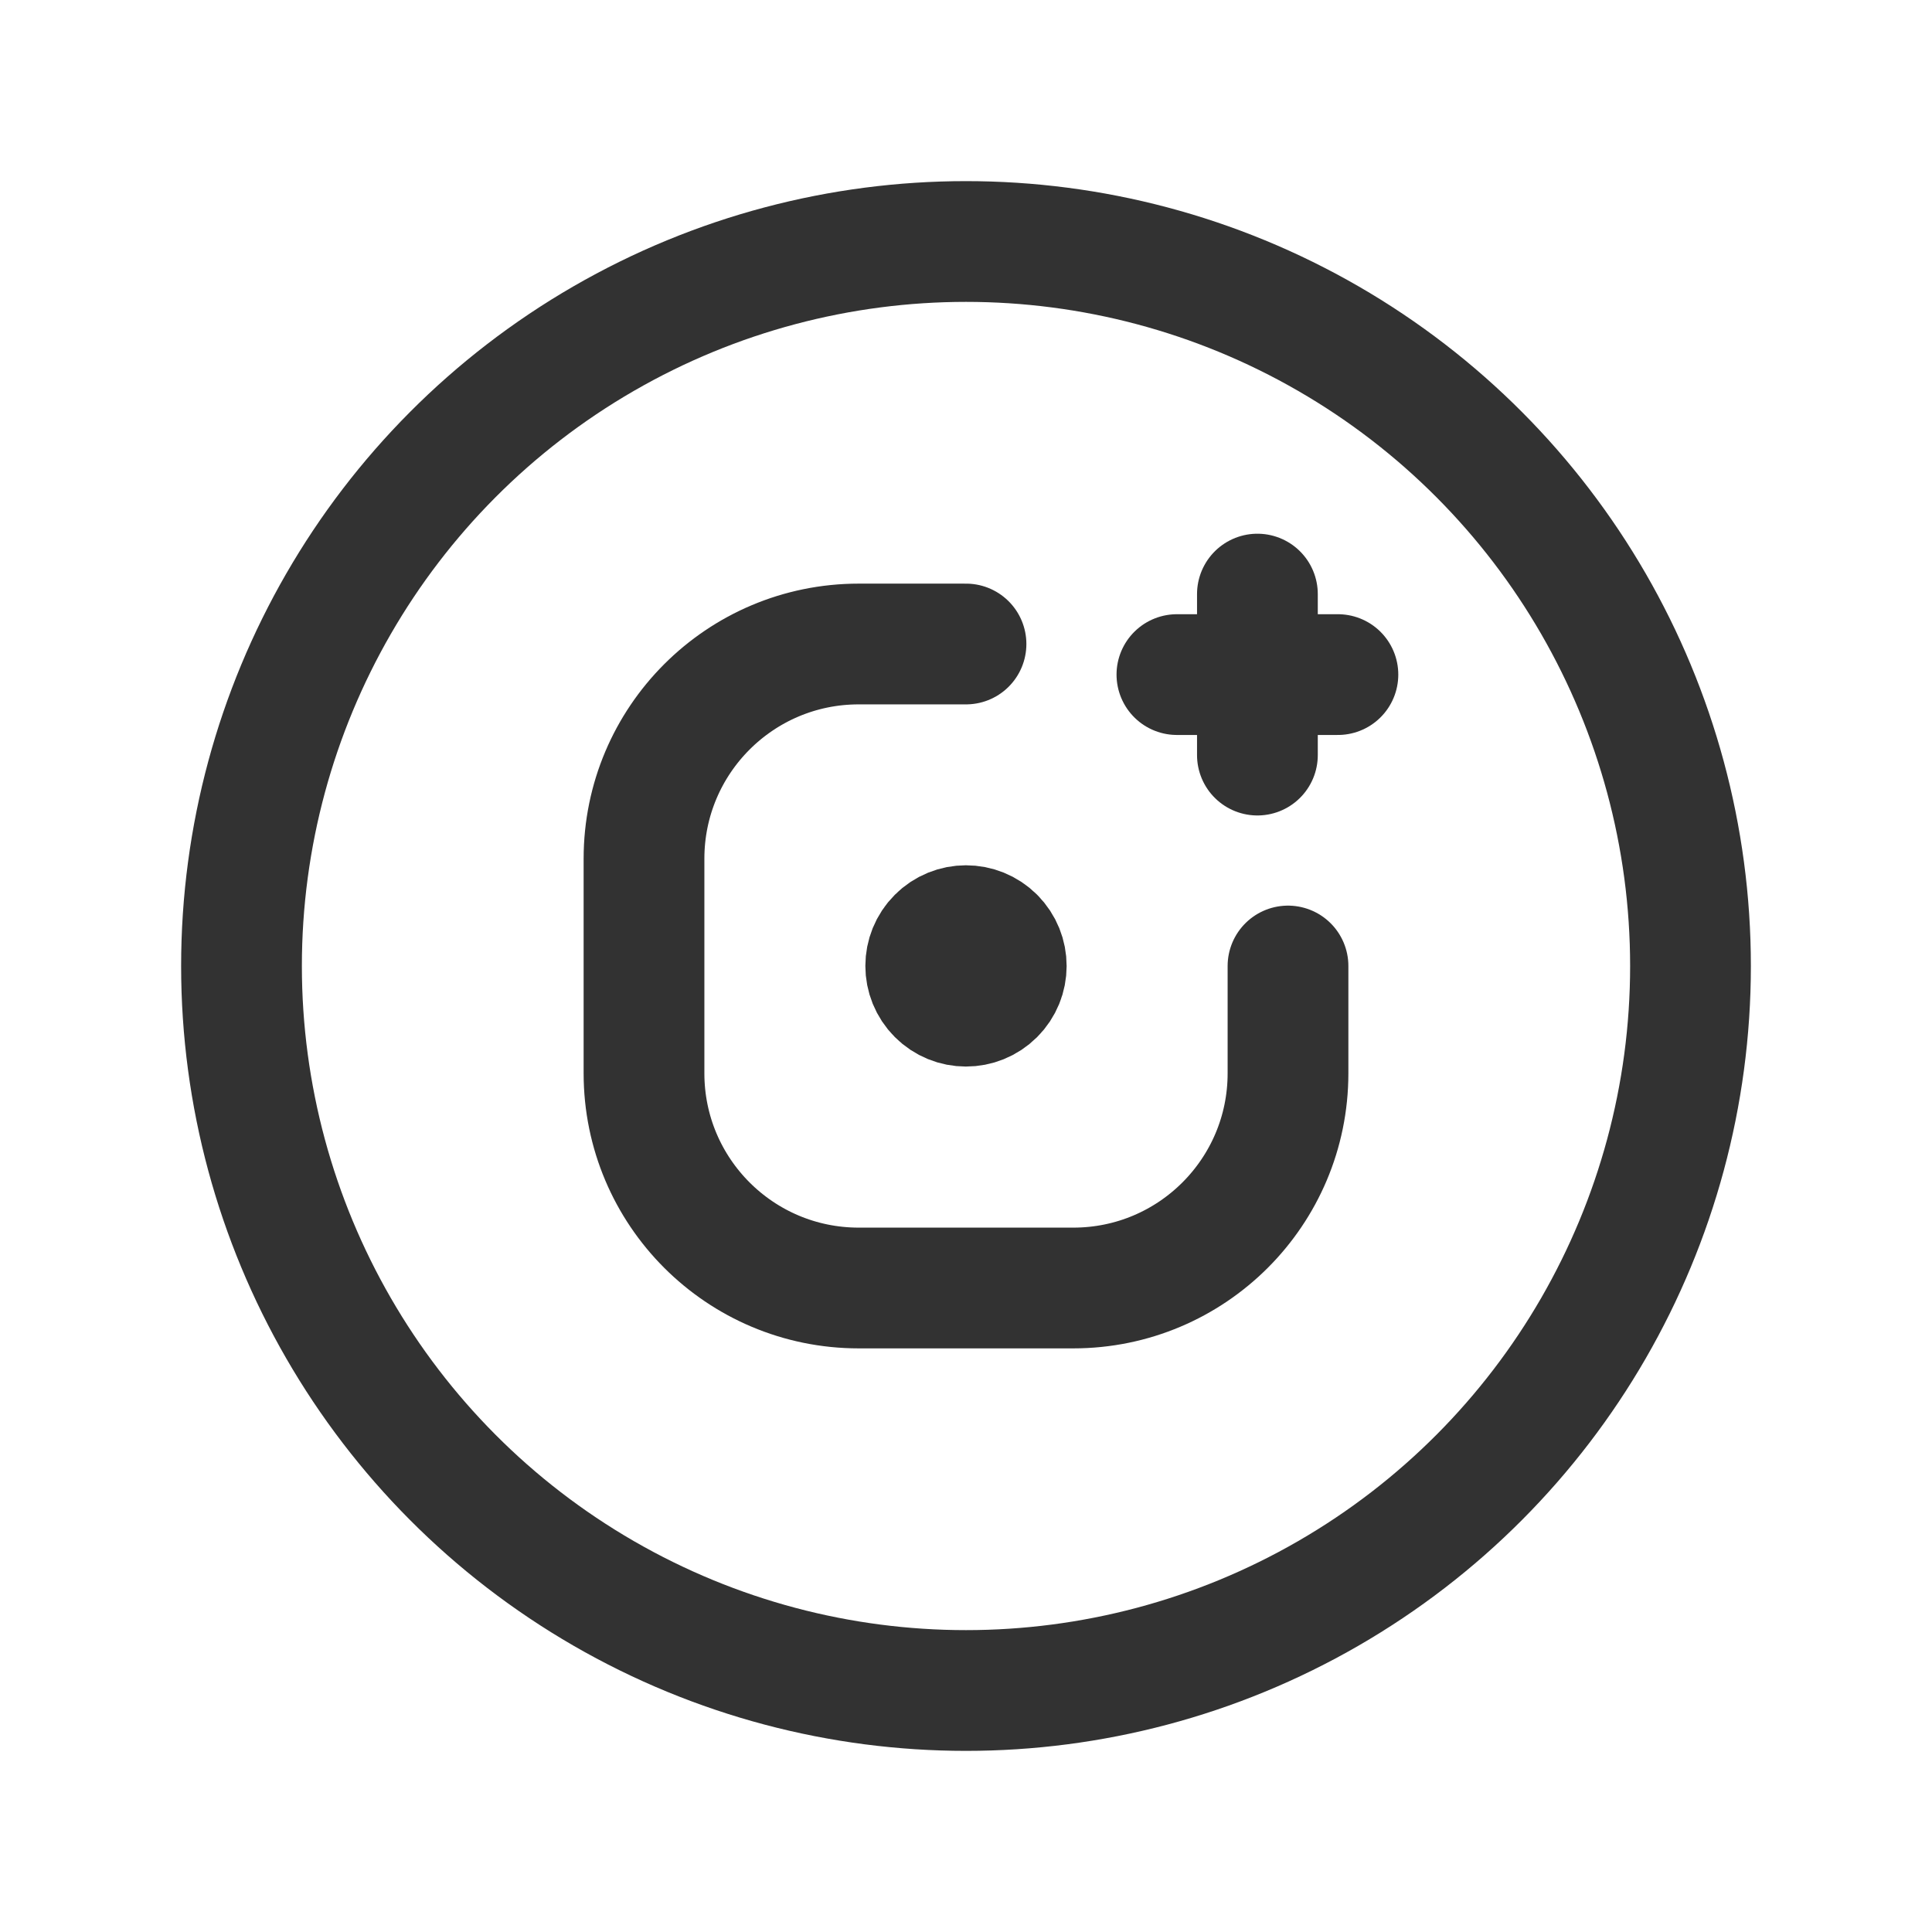 <?xml version="1.0" encoding="UTF-8"?><svg version="1.1" viewBox="0 0 24 24" xmlns="http://www.w3.org/2000/svg" xmlns:xlink="http://www.w3.org/1999/xlink"><g stroke-linecap="round" stroke-width="1.5" stroke="#323232" fill="none" stroke-linejoin="round"><path d="M16 12v1.333l-1.77636e-15-1.77636e-15c0 1.473-1.194 2.667-2.667 2.667h-2.666l-1.16578e-07-1.77636e-15c-1.473-6.43844e-08-2.667-1.194-2.667-2.667v-2.666l3.01981e-14-4.02706e-07c2.22408e-07-1.473 1.194-2.667 2.667-2.667h1.333"></path><circle cx="12" cy="12" r="9"></circle><path d="M12.354 11.646l4.41373e-09 4.4249e-09c.195.196.195.512-.001.707 -.196.195-.512.195-.707-.001 -.195-.195-.195-.511 8.82746e-09-.706l-3.52833e-08 3.53726e-08c.195-.196.512-.196.707-.001 0.0 0.0.001.001.001.001"></path><line x1="14.62" x2="16.62" y1="8.38" y2="8.38"></line><line x1="15.62" x2="15.62" y1="9.38" y2="7.38"></line></g><path fill="none" d="M0 24v-24h24v24Z"></path></svg>